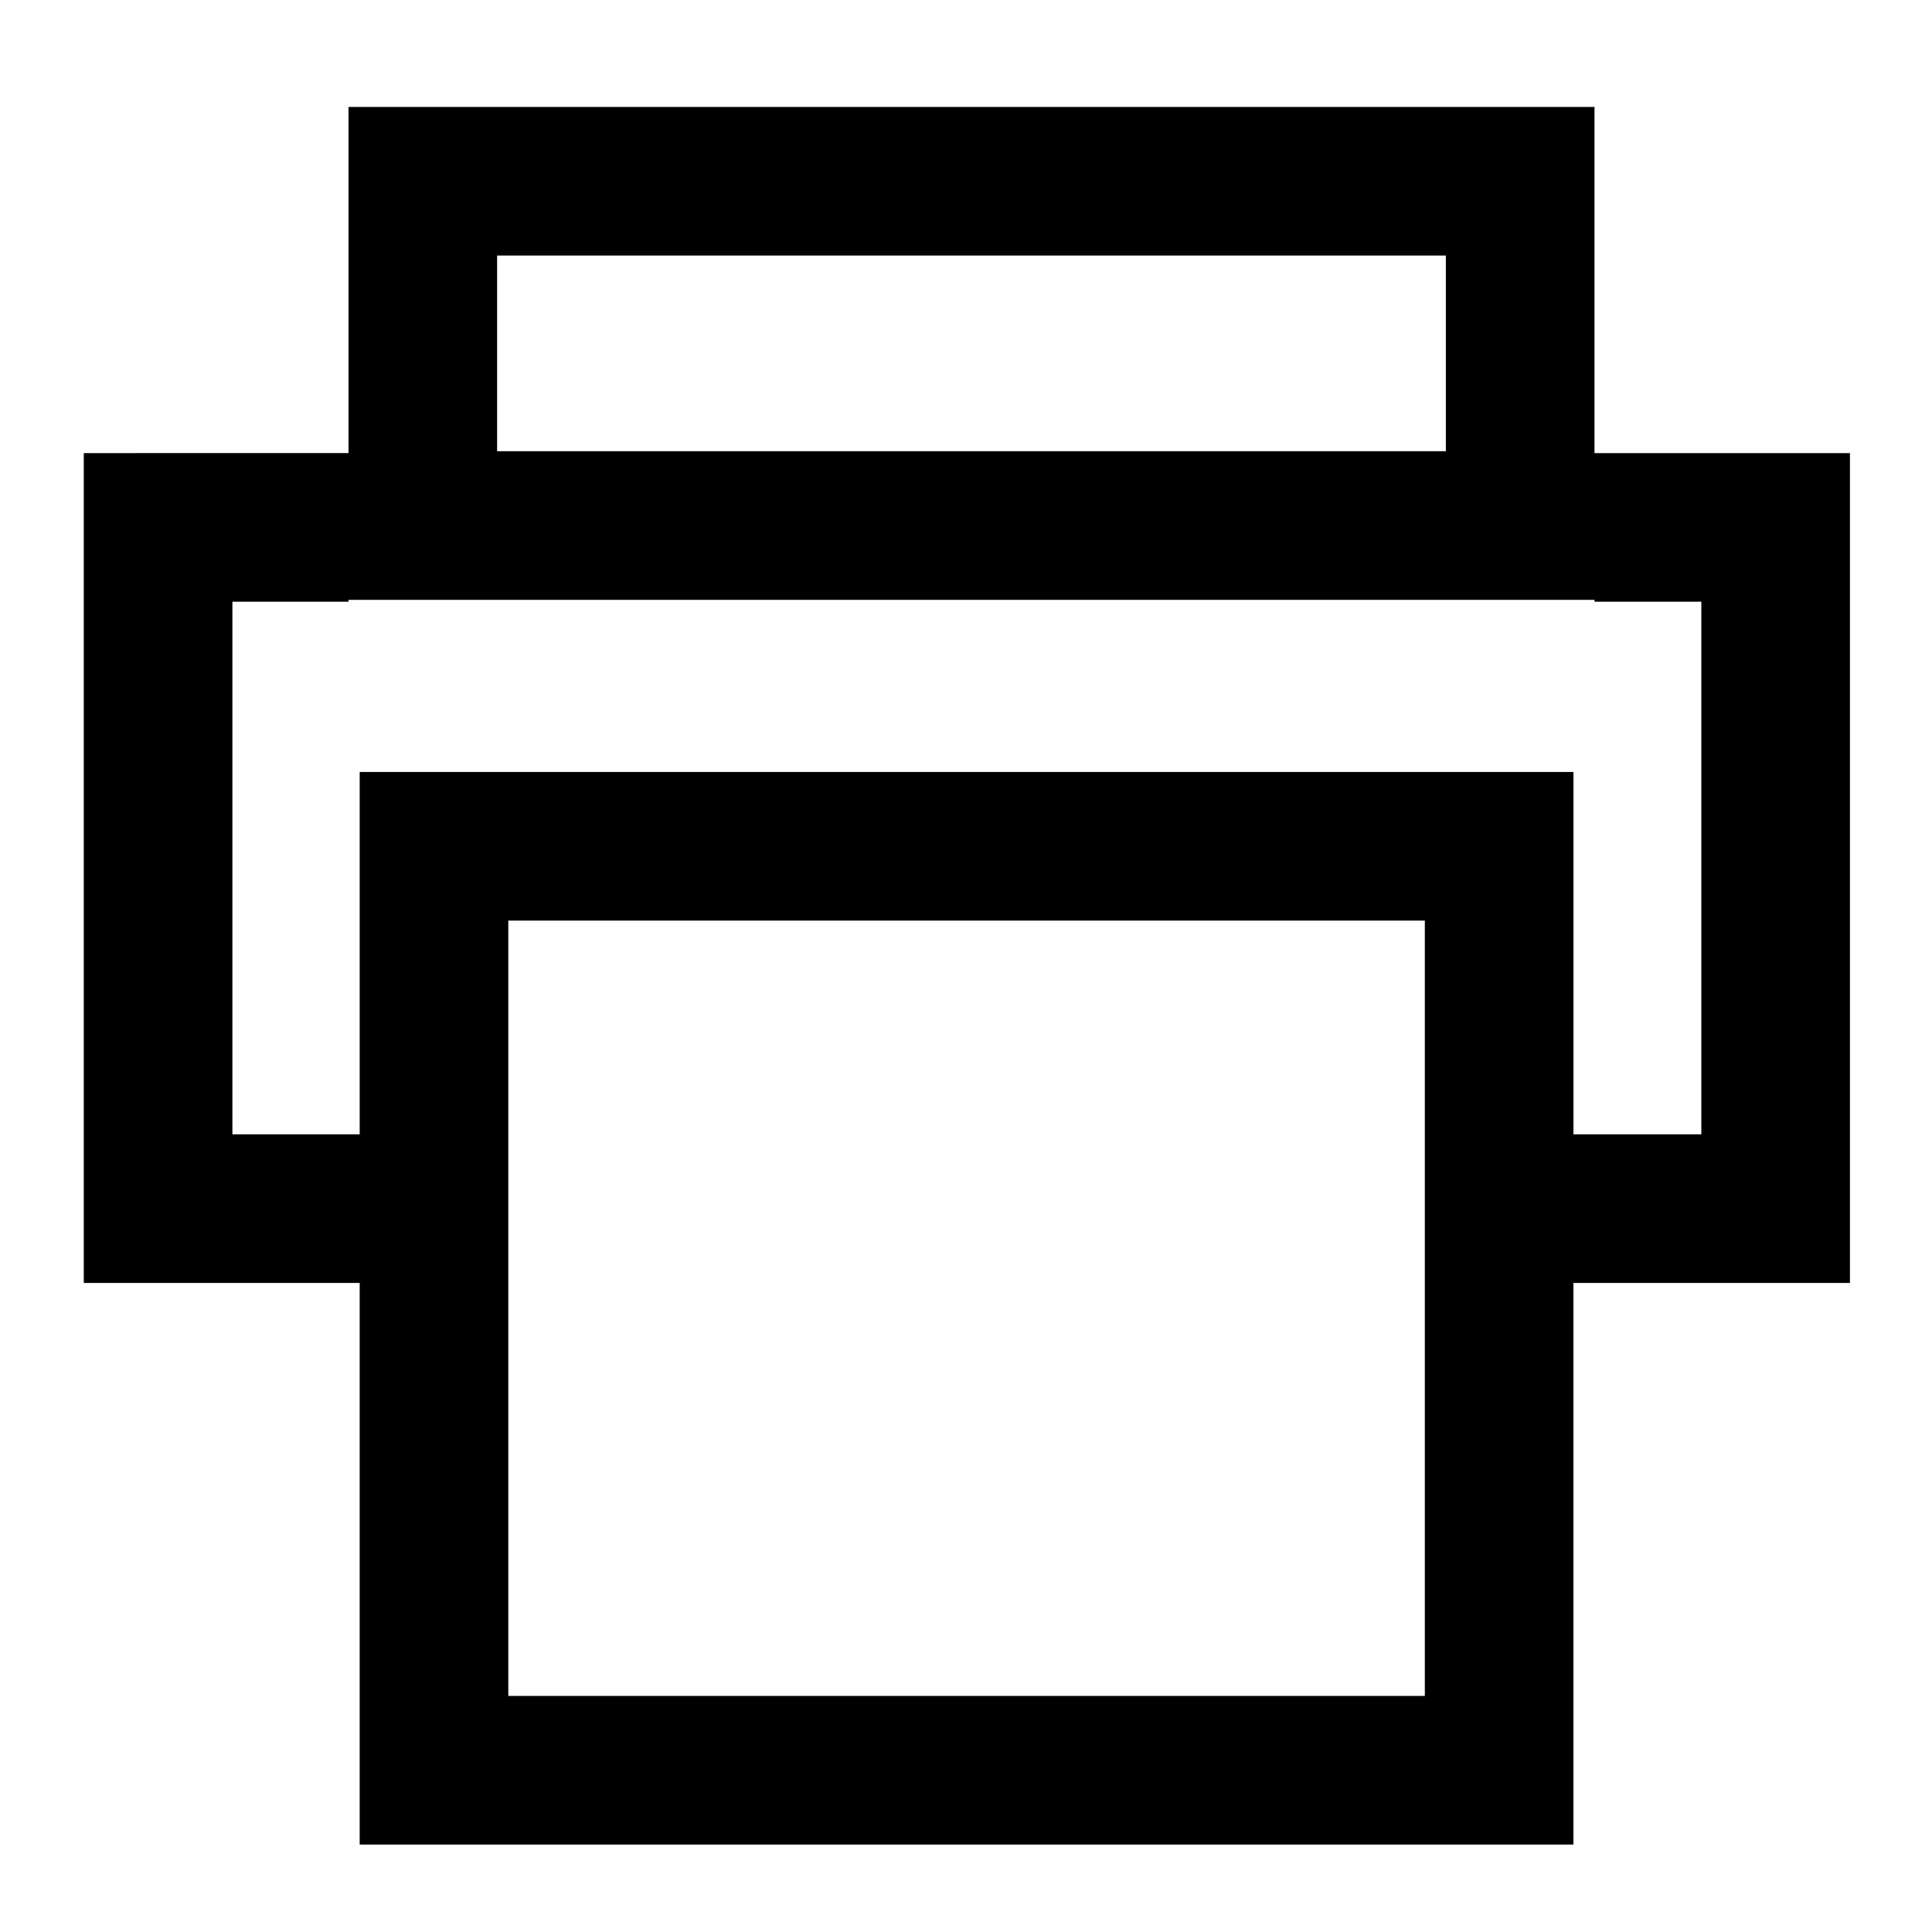 <?xml version="1.0" encoding="utf-8"?>
<!-- Generator: Adobe Illustrator 16.0.0, SVG Export Plug-In . SVG Version: 6.00 Build 0)  -->
<!DOCTYPE svg PUBLIC "-//W3C//DTD SVG 1.1//EN" "http://www.w3.org/Graphics/SVG/1.1/DTD/svg11.dtd">
<svg version="1.1" id="Layer_1" xmlns="http://www.w3.org/2000/svg" xmlns:xlink="http://www.w3.org/1999/xlink" x="0px" y="0px"
	 width="100px" height="100px" viewBox="0 0 100 100" enable-background="new 0 0 100 100" xml:space="preserve">
<path d="M82.531,23.452v-0.096V5.535H18.039v17.821v0.096H4.336v42.952h14.281v29.07h62.824v-29.07h14.312V23.452H82.531z
	 M25.731,13.228h49.106v10.128H25.731V13.228z M73.749,87.781H26.31V47.65h47.439V87.781z M88.061,58.711h-6.619V39.957H18.617
	v18.754h-6.588V31.145h6.01v-0.096h64.493v0.096h5.529V58.711z"/>
</svg>
